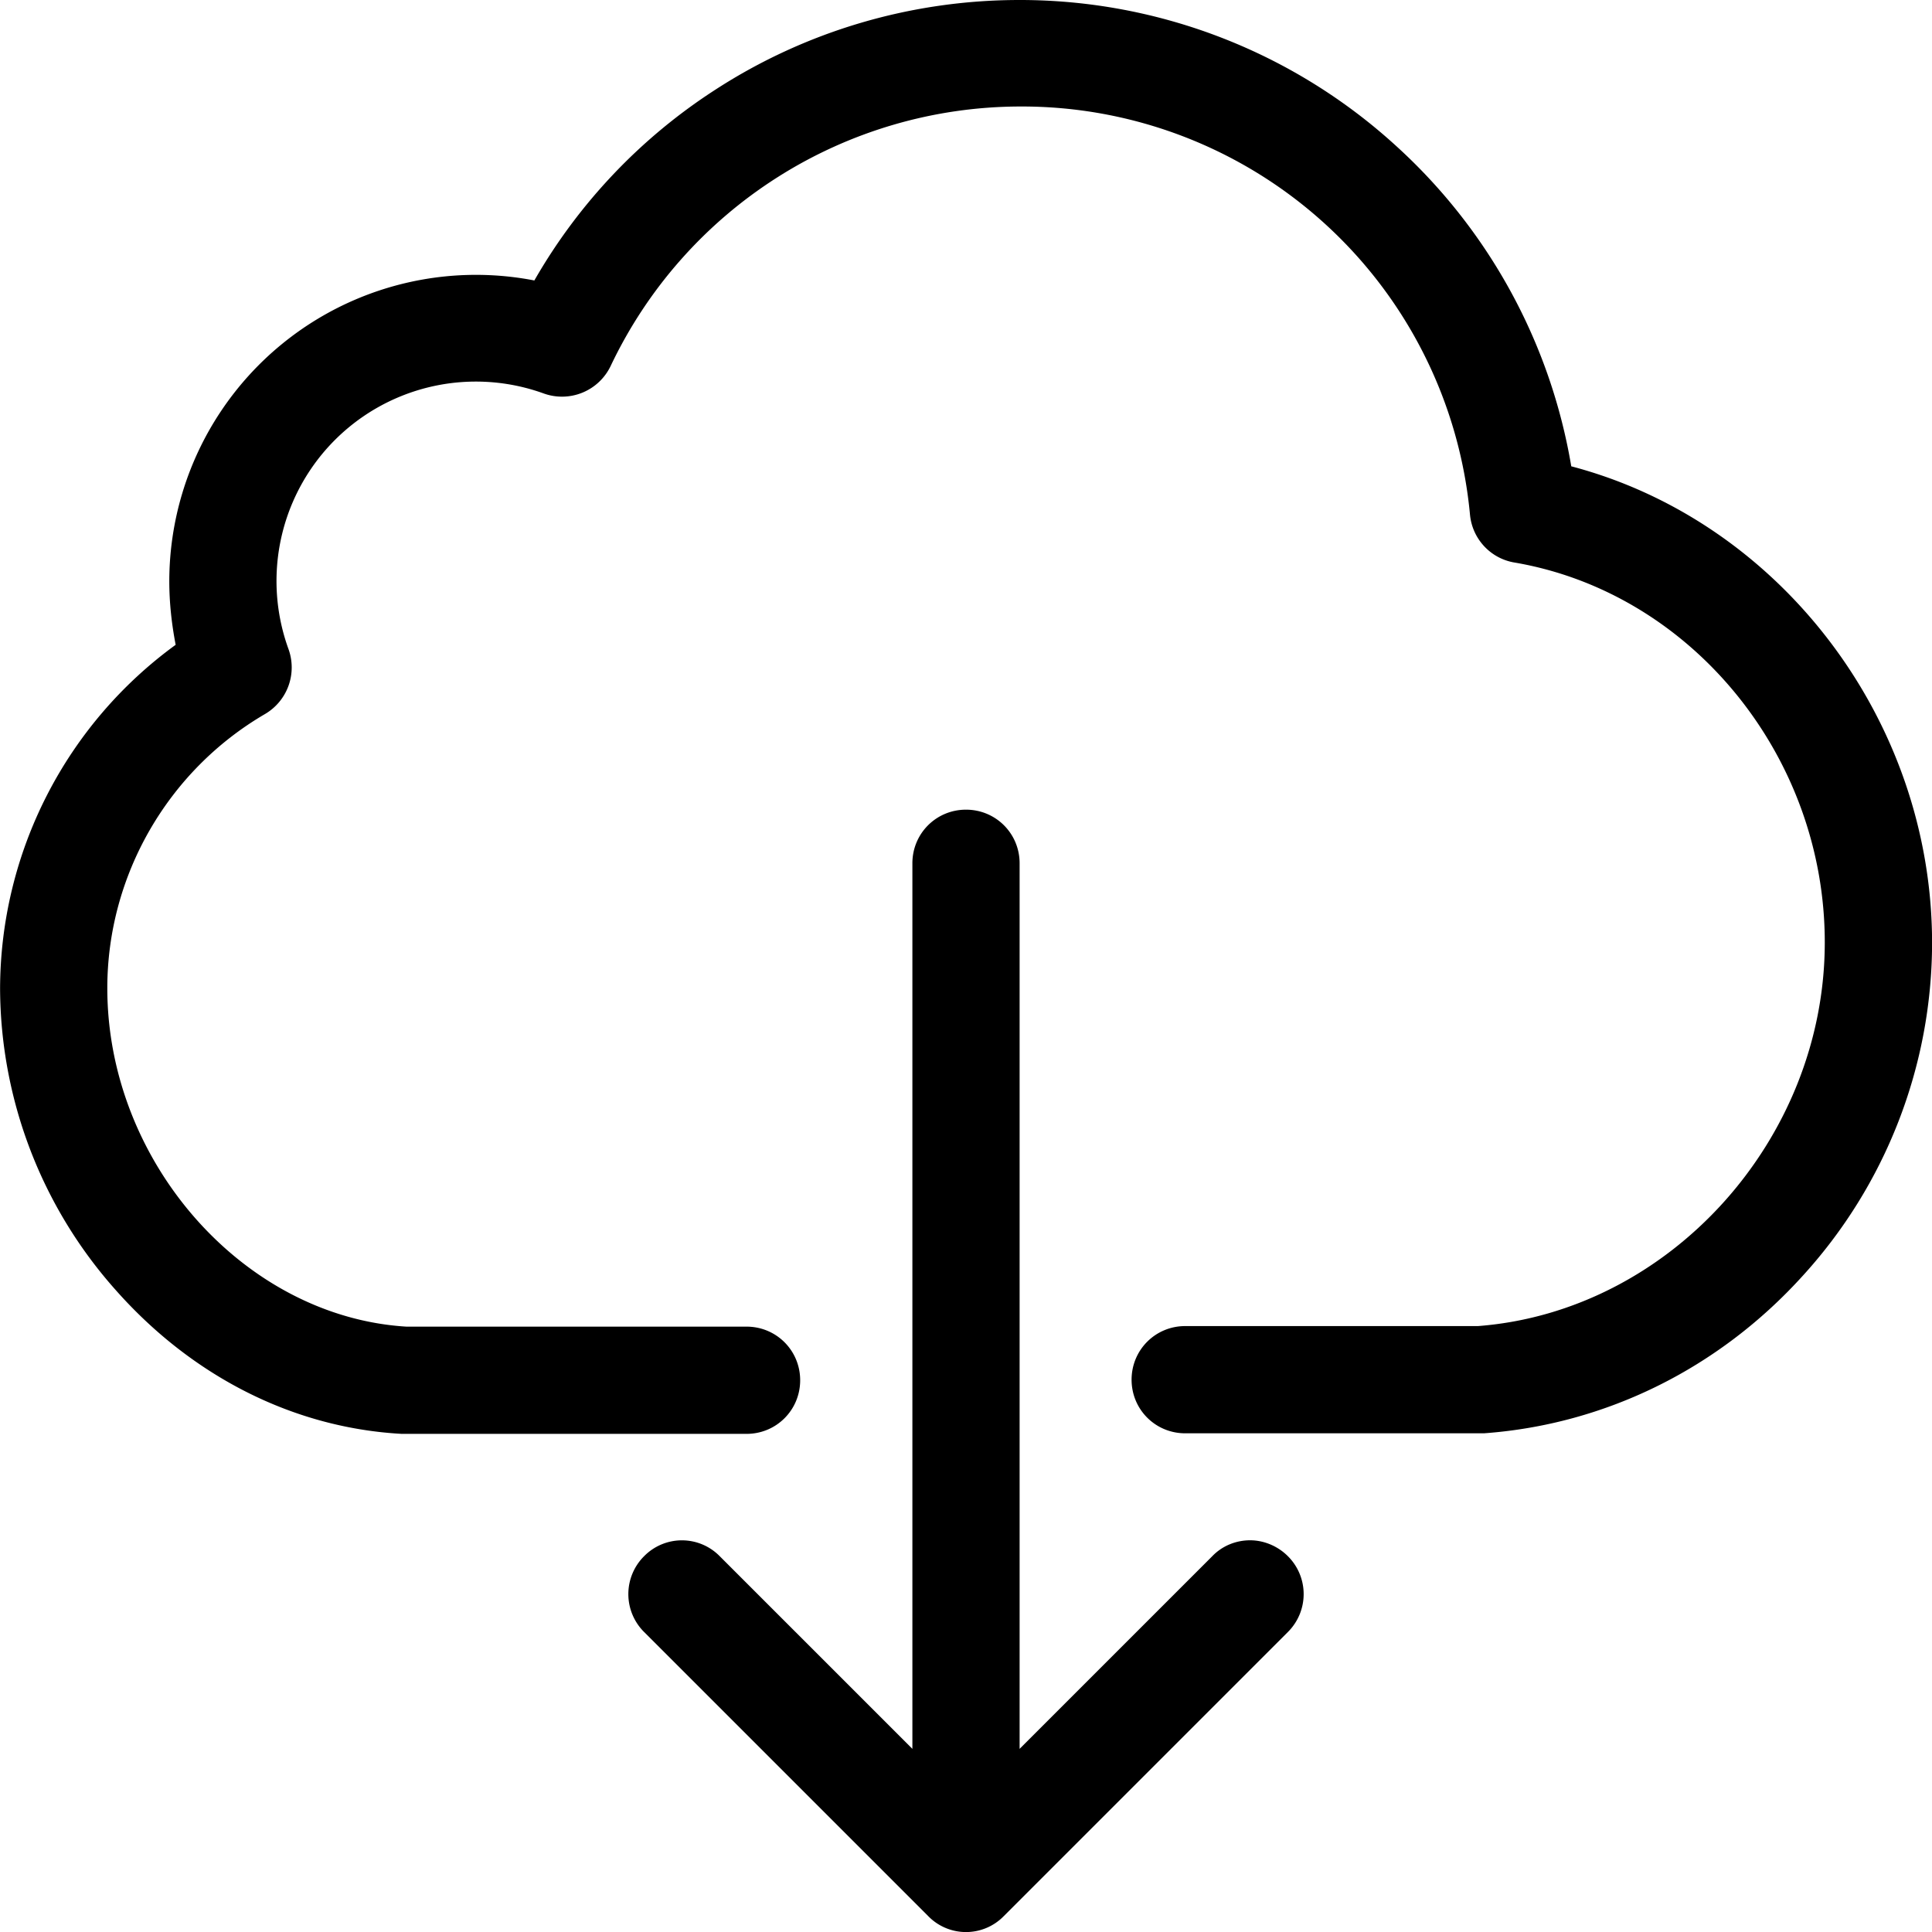 <svg xmlns="http://www.w3.org/2000/svg" width="24" height="24"><path d="M19.519 5.794a6.93 6.93 0 0 0-2.167-3.973A6.93 6.93 0 0 0 12.664 0c-1.342 0-2.65.385-3.771 1.11a6.905 6.905 0 0 0-2.255 2.374A3.81 3.81 0 0 0 2.103 7.22c0 .271.03.533.079.79a5.295 5.295 0 0 0-2.181 4.269 5.66 5.66 0 0 0 1.436 3.746c.952 1.076 2.211 1.713 3.553 1.787h4.284c.37 0 .666-.296.666-.666s-.296-.666-.666-.666H5.049c-2.019-.123-3.716-2.043-3.716-4.205 0-1.397.75-2.7 1.959-3.405a.671.671 0 0 0 .291-.809 2.477 2.477 0 0 1 3.169-3.174.67.67 0 0 0 .834-.341 5.64 5.64 0 0 1 5.083-3.223 5.59 5.59 0 0 1 5.592 5.073c.03.301.257.543.553.592 2.196.375 3.854 2.403 3.854 4.718 0 2.453-1.93 4.585-4.308 4.767h-3.637c-.37 0-.666.296-.666.666s.296.666.666.666h3.711c1.505-.109 2.912-.8 3.958-1.954a6.149 6.149 0 0 0 1.609-4.146c-.005-2.769-1.895-5.231-4.481-5.912zM8.002 19.331a.664.664 0 0 0 0 .943l3.529 3.529a.655.655 0 0 0 .938 0l3.529-3.529a.664.664 0 0 0 0-.943c-.128-.128-.301-.197-.469-.197s-.341.064-.469.197l-2.394 2.394V10.724c0-.37-.296-.666-.666-.666s-.666.296-.666.666v11.001L8.94 19.331a.658.658 0 0 0-.938 0z"/></svg>